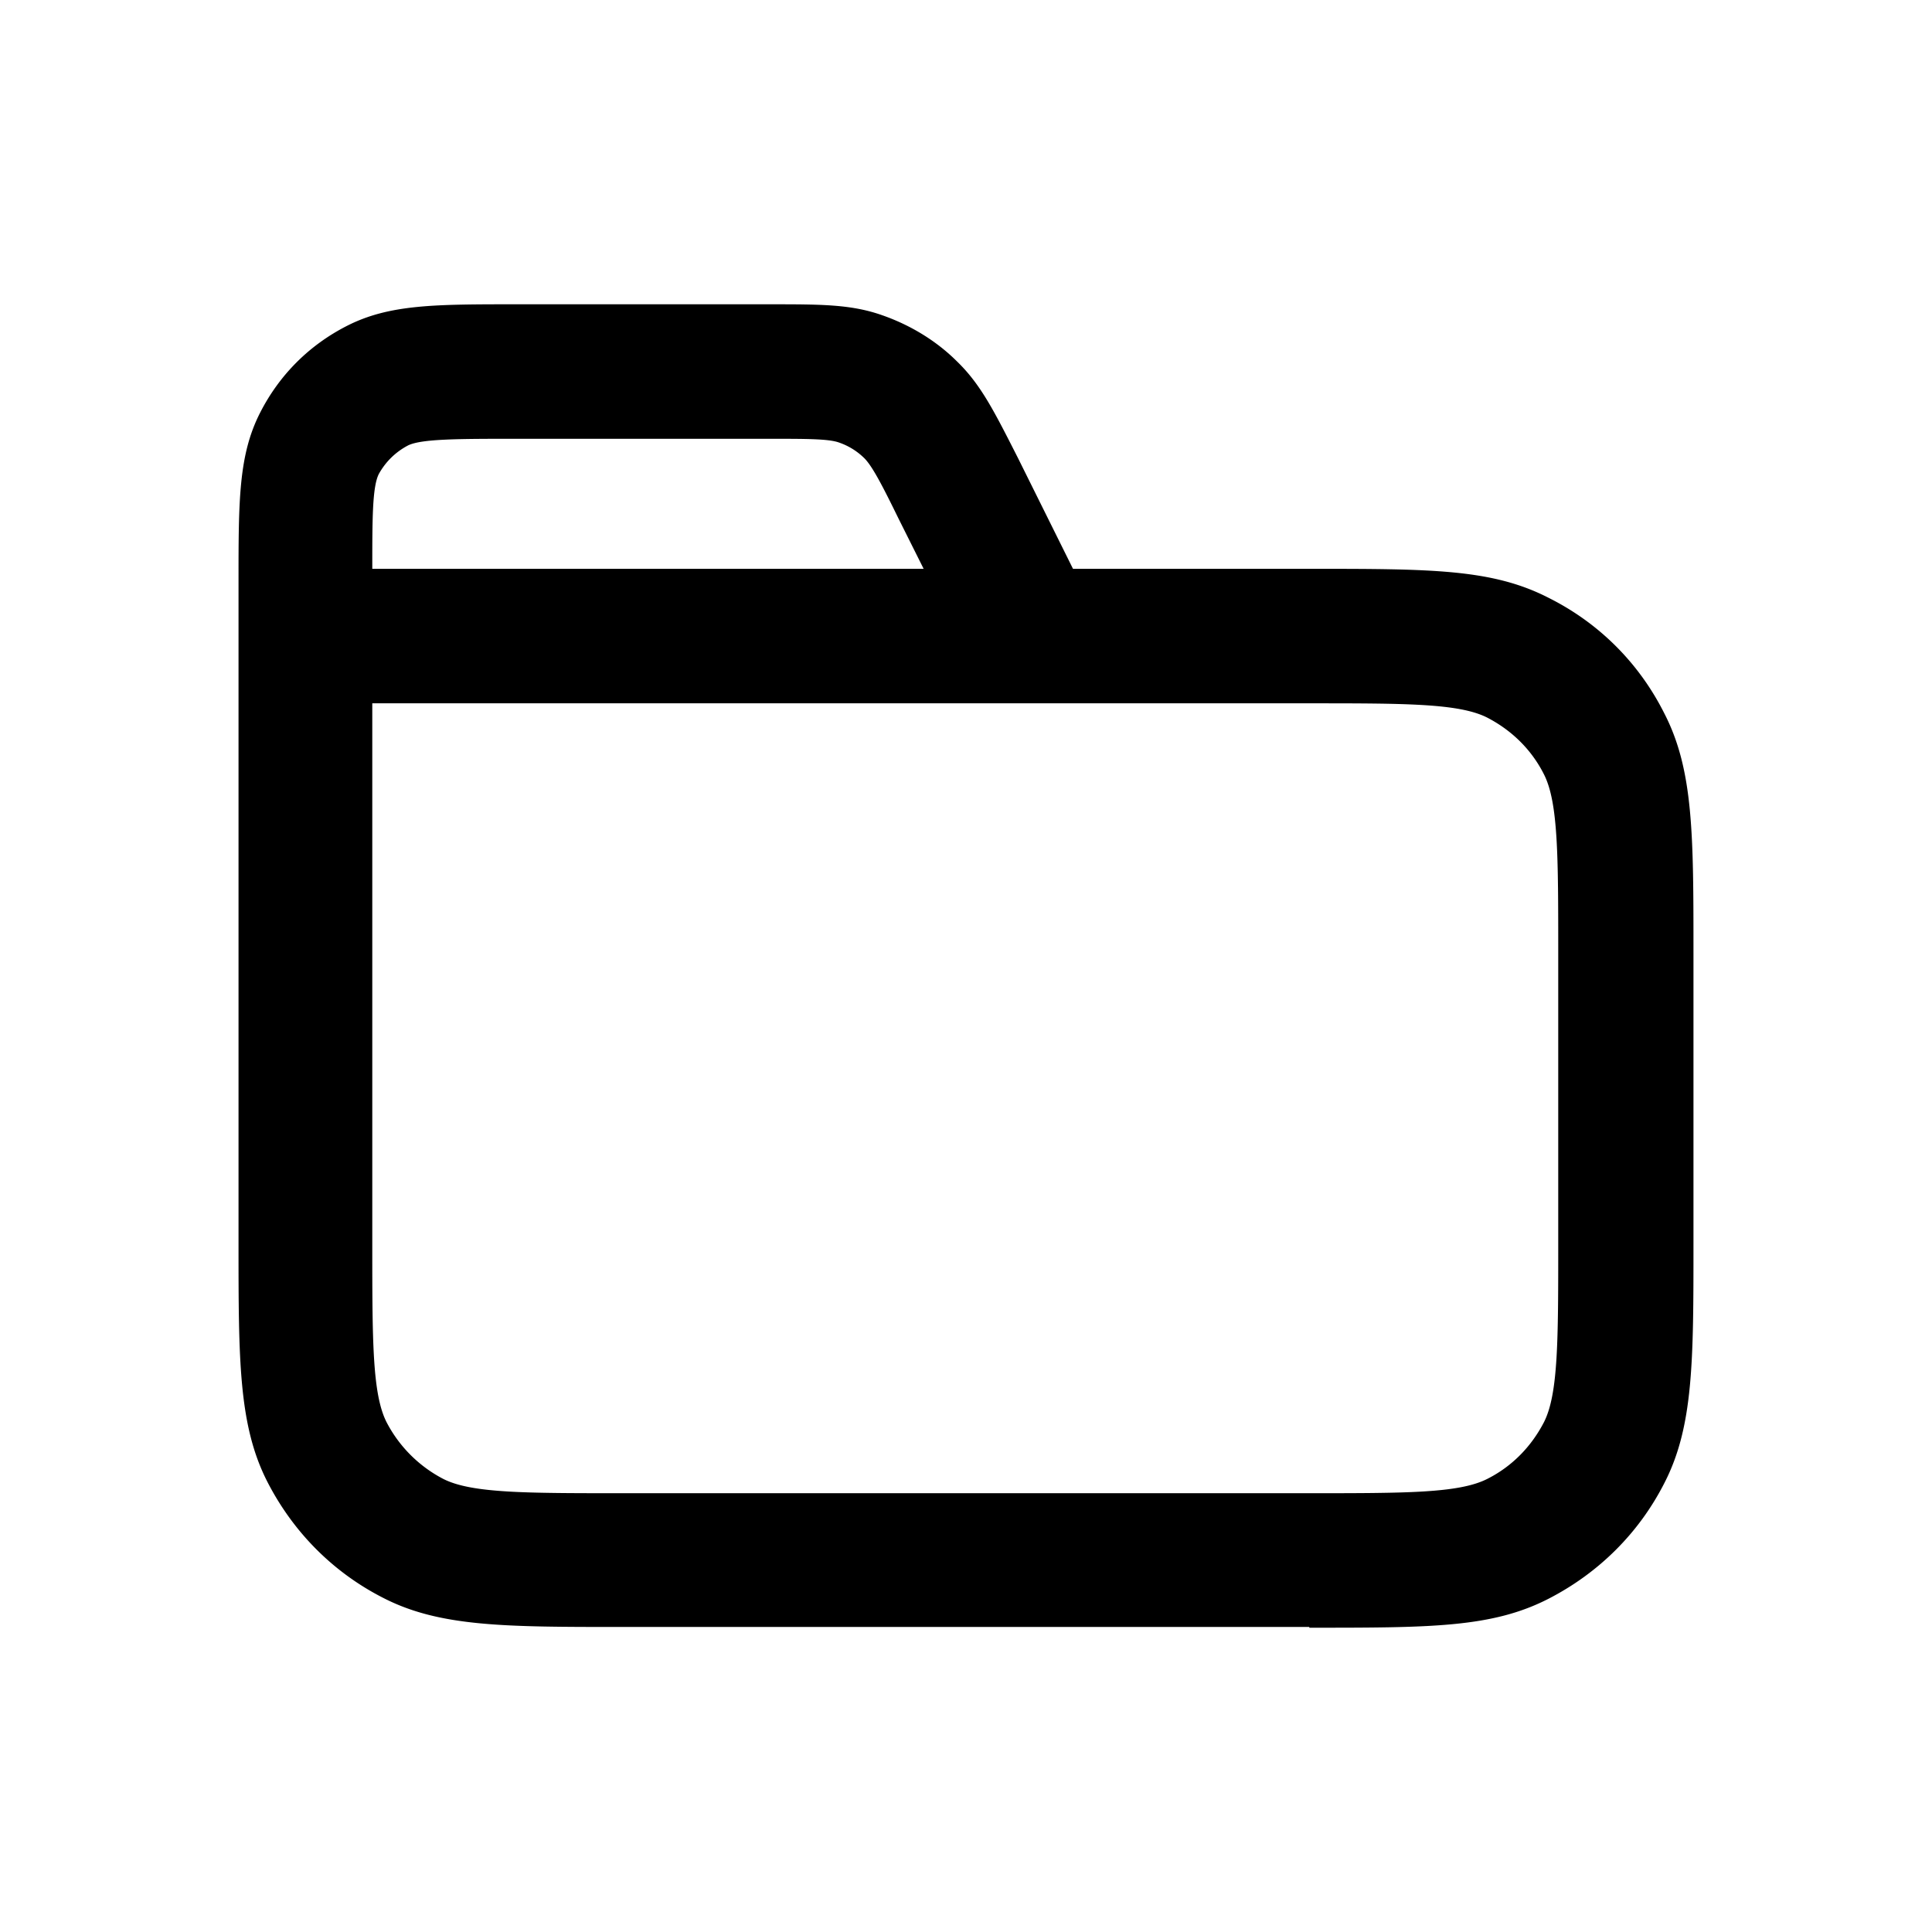 <svg xmlns="http://www.w3.org/2000/svg" width="26" height="26" fill="currentColor" class="sym sym-folder" viewBox="0 0 26 26">
  <path d="M17.62 21.895H8.38c-1.58 0-2.46 0-3.22-.39-.67-.34-1.21-.88-1.56-1.56-.39-.76-.39-1.64-.39-3.22v-8.89c0-1.1 0-1.71.29-2.28.26-.51.66-.91 1.17-1.17.57-.29 1.18-.29 2.28-.29h3.4c.71 0 1.11 0 1.53.15.37.13.72.34 1 .62.32.31.5.67.82 1.3l.74 1.49h3.18c1.64 0 2.46 0 3.22.39.68.34 1.22.88 1.56 1.56.39.76.39 1.63.39 3.22v3.91c0 1.58 0 2.46-.39 3.22-.34.67-.88 1.21-1.56 1.56-.76.39-1.58.39-3.22.39zM5.01 9.455v7.28c0 1.3 0 2.02.19 2.4.17.33.44.6.77.77.38.19 1.1.19 2.4.19h9.24c1.31 0 2.02 0 2.4-.19.34-.17.6-.44.77-.77.19-.38.19-1.1.19-2.4v-3.91c0-1.3 0-2.02-.19-2.4-.17-.34-.44-.6-.77-.77-.38-.19-1.1-.19-2.4-.19H5zm0-1.8h7.42l-.34-.68c-.22-.45-.36-.72-.47-.82a.9.9 0 0 0-.33-.2c-.14-.05-.44-.05-.94-.05h-3.4c-.77 0-1.28 0-1.46.09-.17.09-.3.22-.39.38-.09.17-.09.61-.09 1.28"/>
</svg>